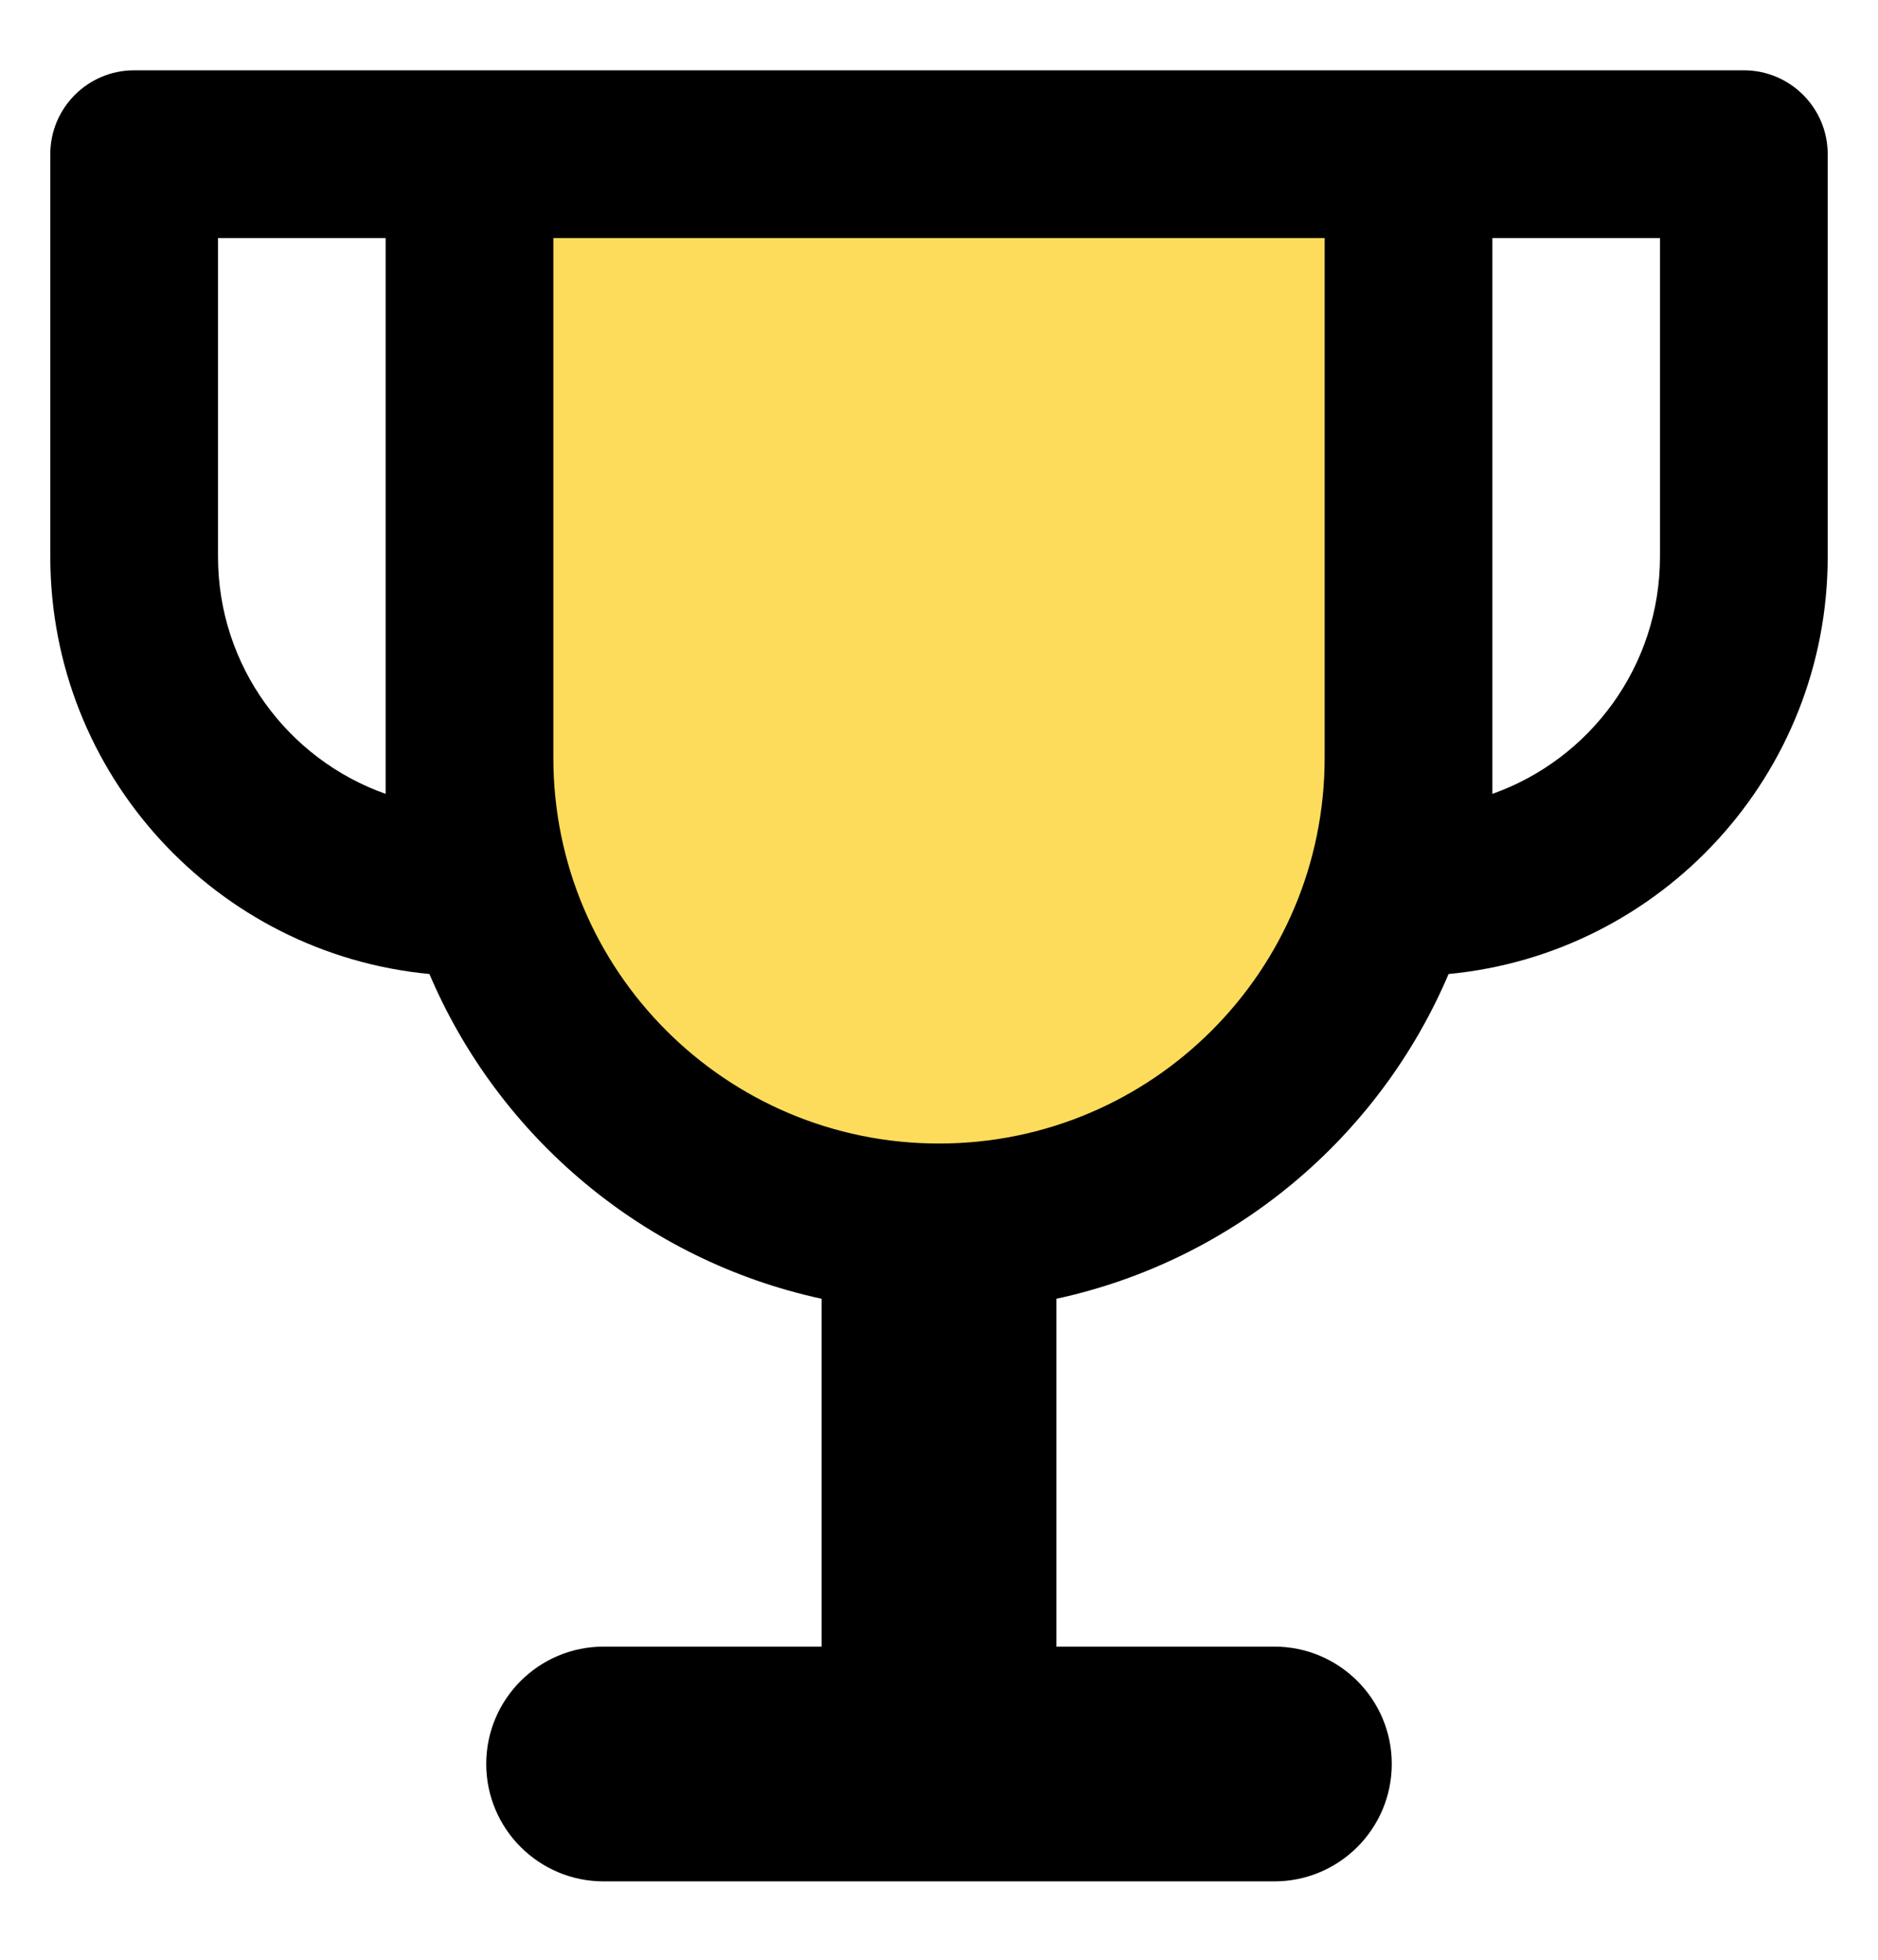 <svg width="23" height="24" viewBox="0 0 23 24" fill="none" xmlns="http://www.w3.org/2000/svg">
<path d="M5.75 1.888V9.281C5.75 12.457 8.324 15.031 11.5 15.031C14.676 15.031 17.25 12.457 17.25 9.281V1.888H5.75Z" fill="#FDDC5C"/>
<path fill-rule="evenodd" clip-rule="evenodd" d="M1.643 0.861C1.076 0.861 0.616 1.321 0.616 1.888V6.817C0.616 9.487 2.654 11.681 5.259 11.928C6.109 13.928 7.892 15.436 10.062 15.905V20.165H7.393C6.599 20.165 5.955 20.809 5.955 21.602C5.955 22.396 6.599 23.04 7.393 23.04H15.607C16.401 23.04 17.045 22.396 17.045 21.602C17.045 20.809 16.401 20.165 15.607 20.165H12.938V15.905C15.108 15.436 16.891 13.928 17.741 11.928C20.346 11.681 22.384 9.487 22.384 6.817V1.888C22.384 1.321 21.924 0.861 21.357 0.861H1.643ZM6.777 2.915V9.281C6.777 11.889 8.891 14.004 11.5 14.004C14.109 14.004 16.223 11.889 16.223 9.281V2.915H6.777ZM4.723 2.915H2.67V6.817C2.67 8.158 3.527 9.299 4.723 9.722V2.915ZM18.277 2.915V9.722C19.473 9.299 20.33 8.158 20.33 6.817V2.915H18.277Z" fill="black"/>
</svg>
